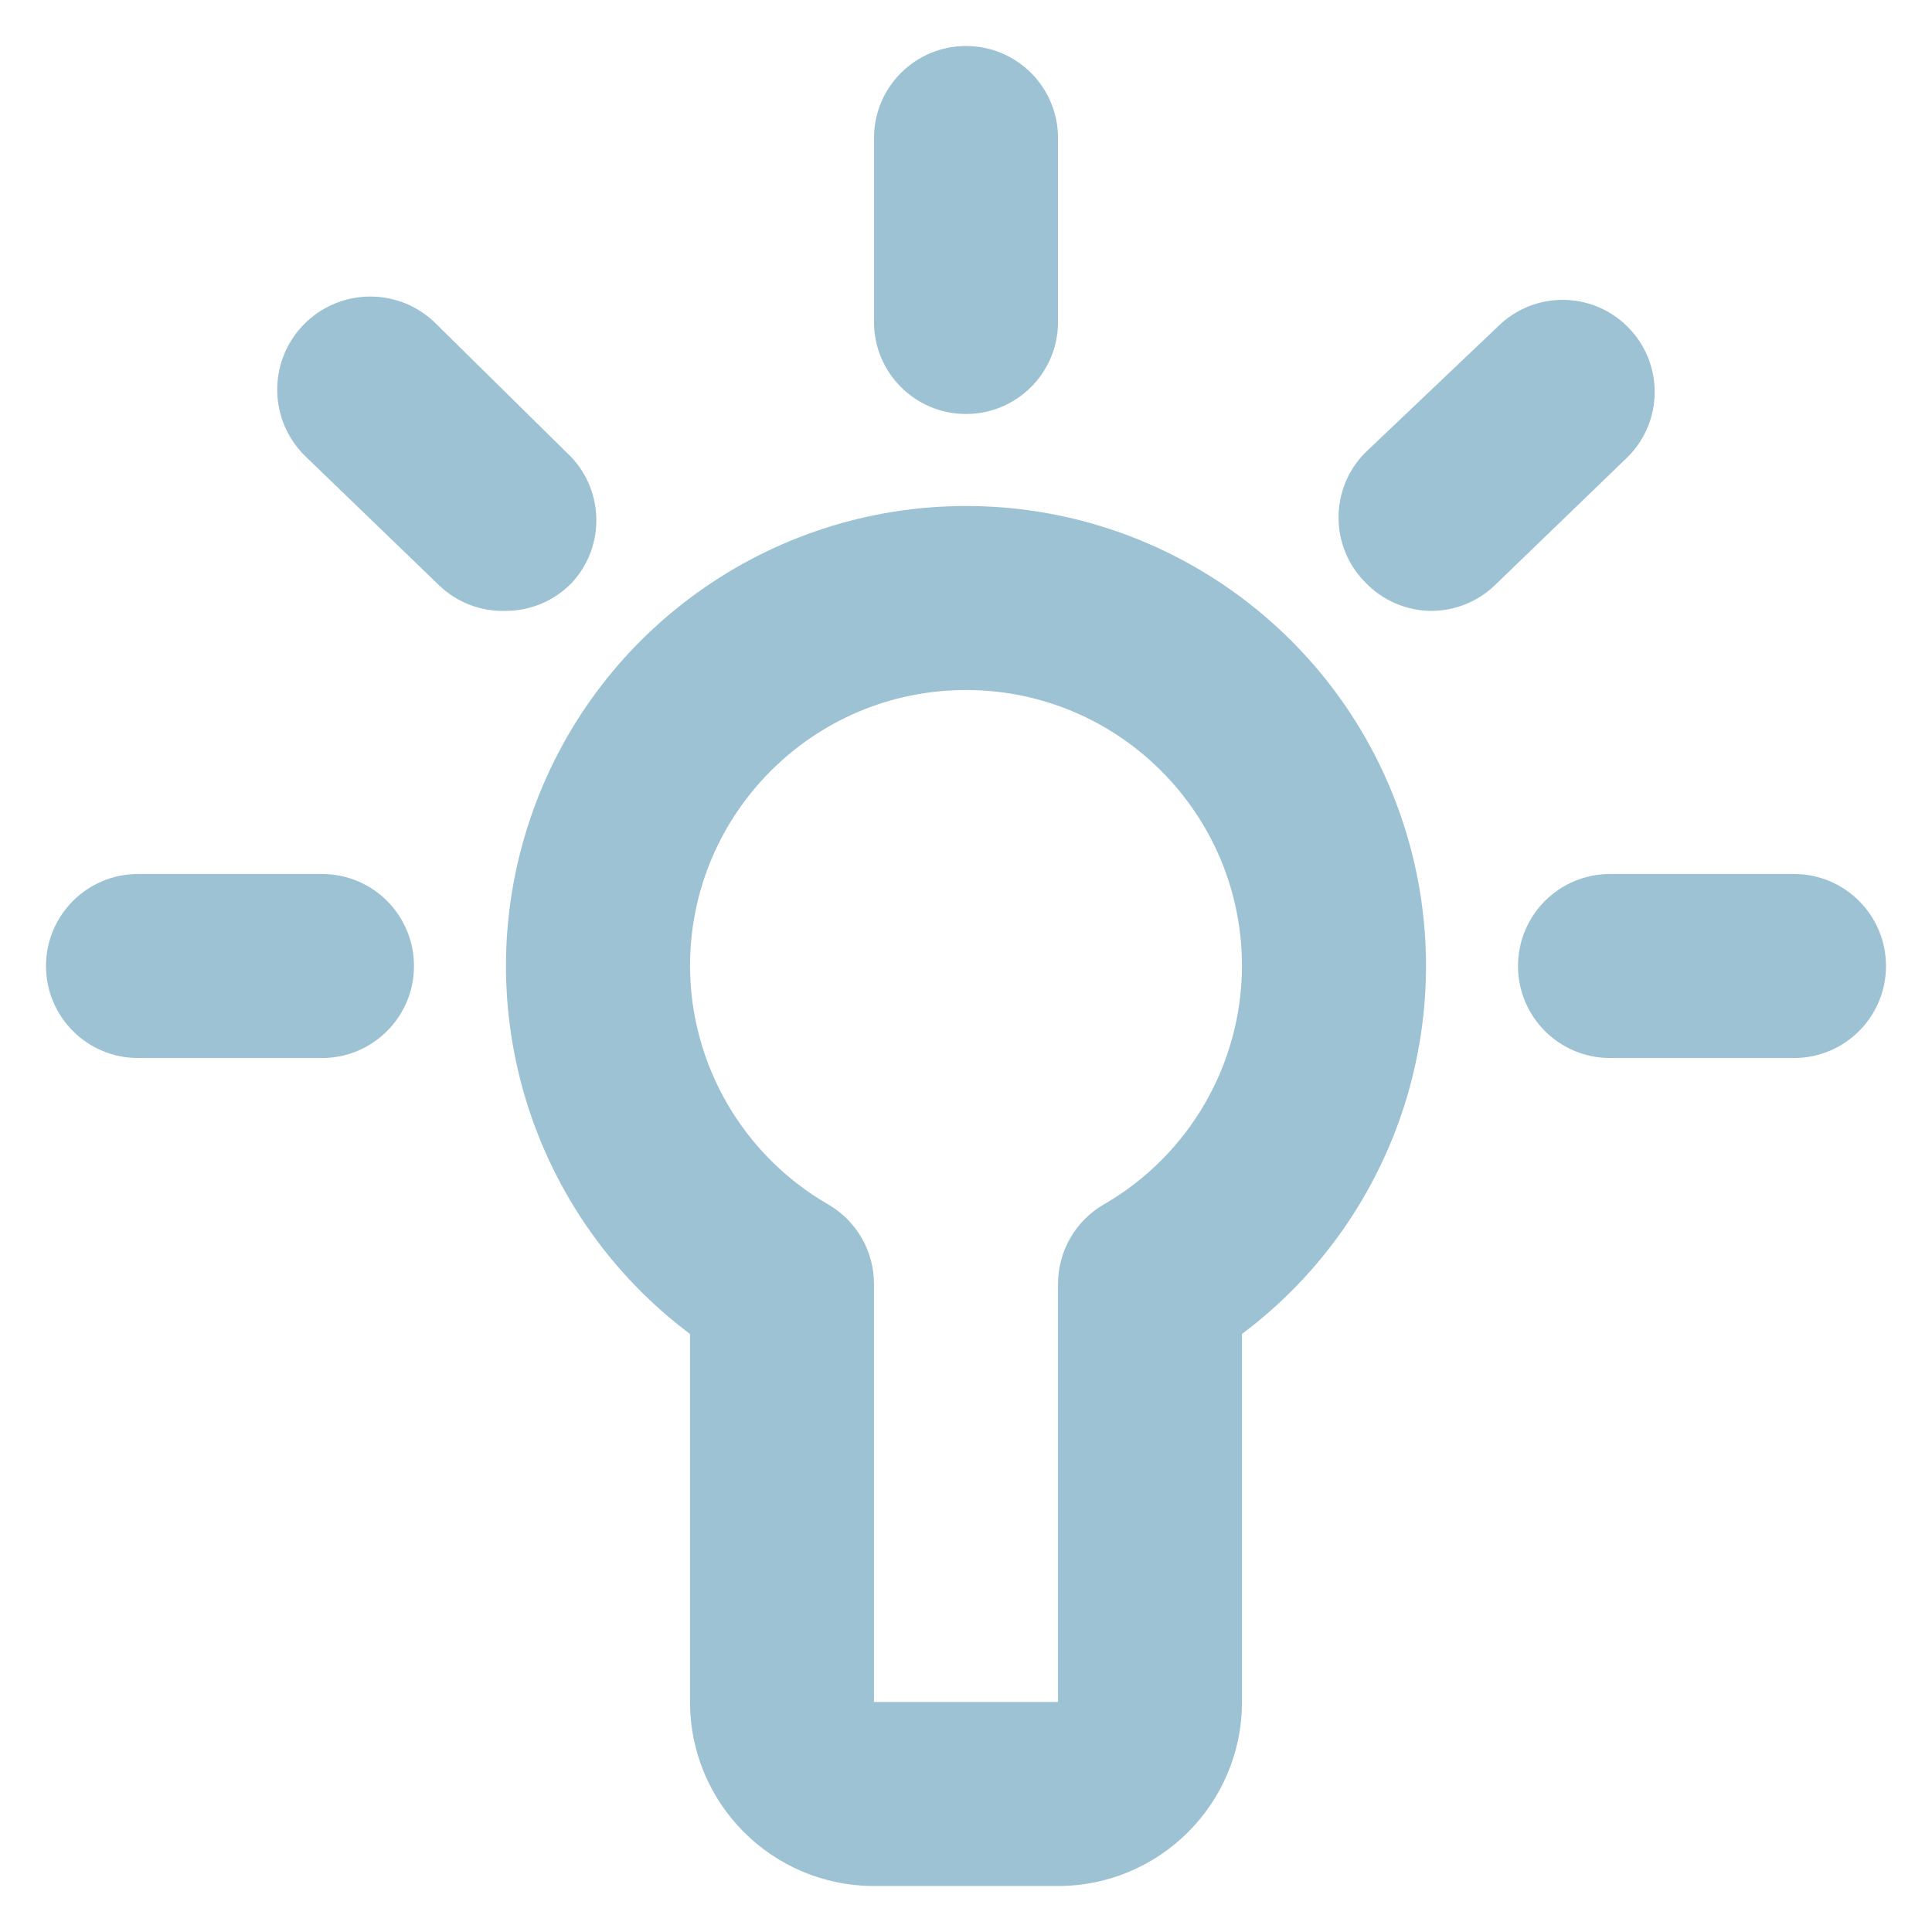 <?xml version="1.0" encoding="UTF-8"?>
<svg width="32px" height="32px" viewBox="0 0 32 32" version="1.1" xmlns="http://www.w3.org/2000/svg" xmlns:xlink="http://www.w3.org/1999/xlink">
    <!-- Generator: Sketch 52.6 (67491) - http://www.bohemiancoding.com/sketch -->
    <title>bulb-outline (1)</title>
    <desc>Created with Sketch.</desc>
    <g id="Lead-Magnets" stroke="none" stroke-width="1" fill="none" fill-rule="evenodd">
        <g id="2.3--Lead-2---Landing-page" transform="translate(-1127, -1168)" fill="#9DC2D4" fill-rule="nonzero">
            <g id="bulb-outline-(1)" transform="translate(1127, 1168)">
                <path d="M16,8.381 C12.721,8.381 9.809,10.479 8.772,13.591 C7.735,16.702 8.805,20.128 11.429,22.095 L11.429,28.19 C11.429,29.874 12.793,31.238 14.476,31.238 L17.524,31.238 C19.207,31.238 20.571,29.874 20.571,28.19 L20.571,22.095 C23.195,20.128 24.265,16.702 23.228,13.591 C22.191,10.479 19.279,8.381 16,8.381 Z M18.286,19.947 C17.812,20.22 17.522,20.726 17.524,21.272 L17.524,28.19 L14.476,28.19 L14.476,21.272 C14.478,20.726 14.188,20.22 13.714,19.947 C12.304,19.132 11.433,17.629 11.429,16 C11.429,13.475 13.475,11.429 16,11.429 C18.525,11.429 20.571,13.475 20.571,16 C20.567,17.629 19.696,19.132 18.286,19.947 Z" id="Shape"></path>
                <path d="M16,6.857 C16.842,6.857 17.524,6.175 17.524,5.333 L17.524,2.286 C17.524,1.444 16.842,0.762 16,0.762 C15.158,0.762 14.476,1.444 14.476,2.286 L14.476,5.333 C14.476,6.175 15.158,6.857 16,6.857 Z" id="Path"></path>
                <path d="M29.714,14.476 L26.667,14.476 C25.825,14.476 25.143,15.158 25.143,16 C25.143,16.842 25.825,17.524 26.667,17.524 L29.714,17.524 C30.556,17.524 31.238,16.842 31.238,16 C31.238,15.158 30.556,14.476 29.714,14.476 Z" id="Path"></path>
                <path d="M5.333,14.476 L2.286,14.476 C1.444,14.476 0.762,15.158 0.762,16 C0.762,16.842 1.444,17.524 2.286,17.524 L5.333,17.524 C6.175,17.524 6.857,16.842 6.857,16 C6.857,15.158 6.175,14.476 5.333,14.476 Z" id="Path"></path>
                <path d="M9.387,7.497 L7.192,5.333 C6.574,4.748 5.598,4.776 5.013,5.394 C4.428,6.013 4.456,6.988 5.074,7.573 L7.269,9.691 C7.566,9.979 7.968,10.133 8.381,10.118 C8.796,10.117 9.192,9.946 9.478,9.646 C10.044,9.027 10.004,8.066 9.387,7.497 Z" id="Path"></path>
                <path d="M26.956,5.41 C26.362,4.819 25.402,4.819 24.808,5.41 L22.613,7.497 C22.023,8.091 22.023,9.051 22.613,9.646 C22.9,9.946 23.296,10.117 23.71,10.118 C24.103,10.117 24.479,9.964 24.762,9.691 L26.956,7.573 C27.245,7.287 27.407,6.898 27.407,6.491 C27.407,6.085 27.245,5.696 26.956,5.41 Z" id="Path"></path>
            </g>
        </g>
    </g>
</svg>